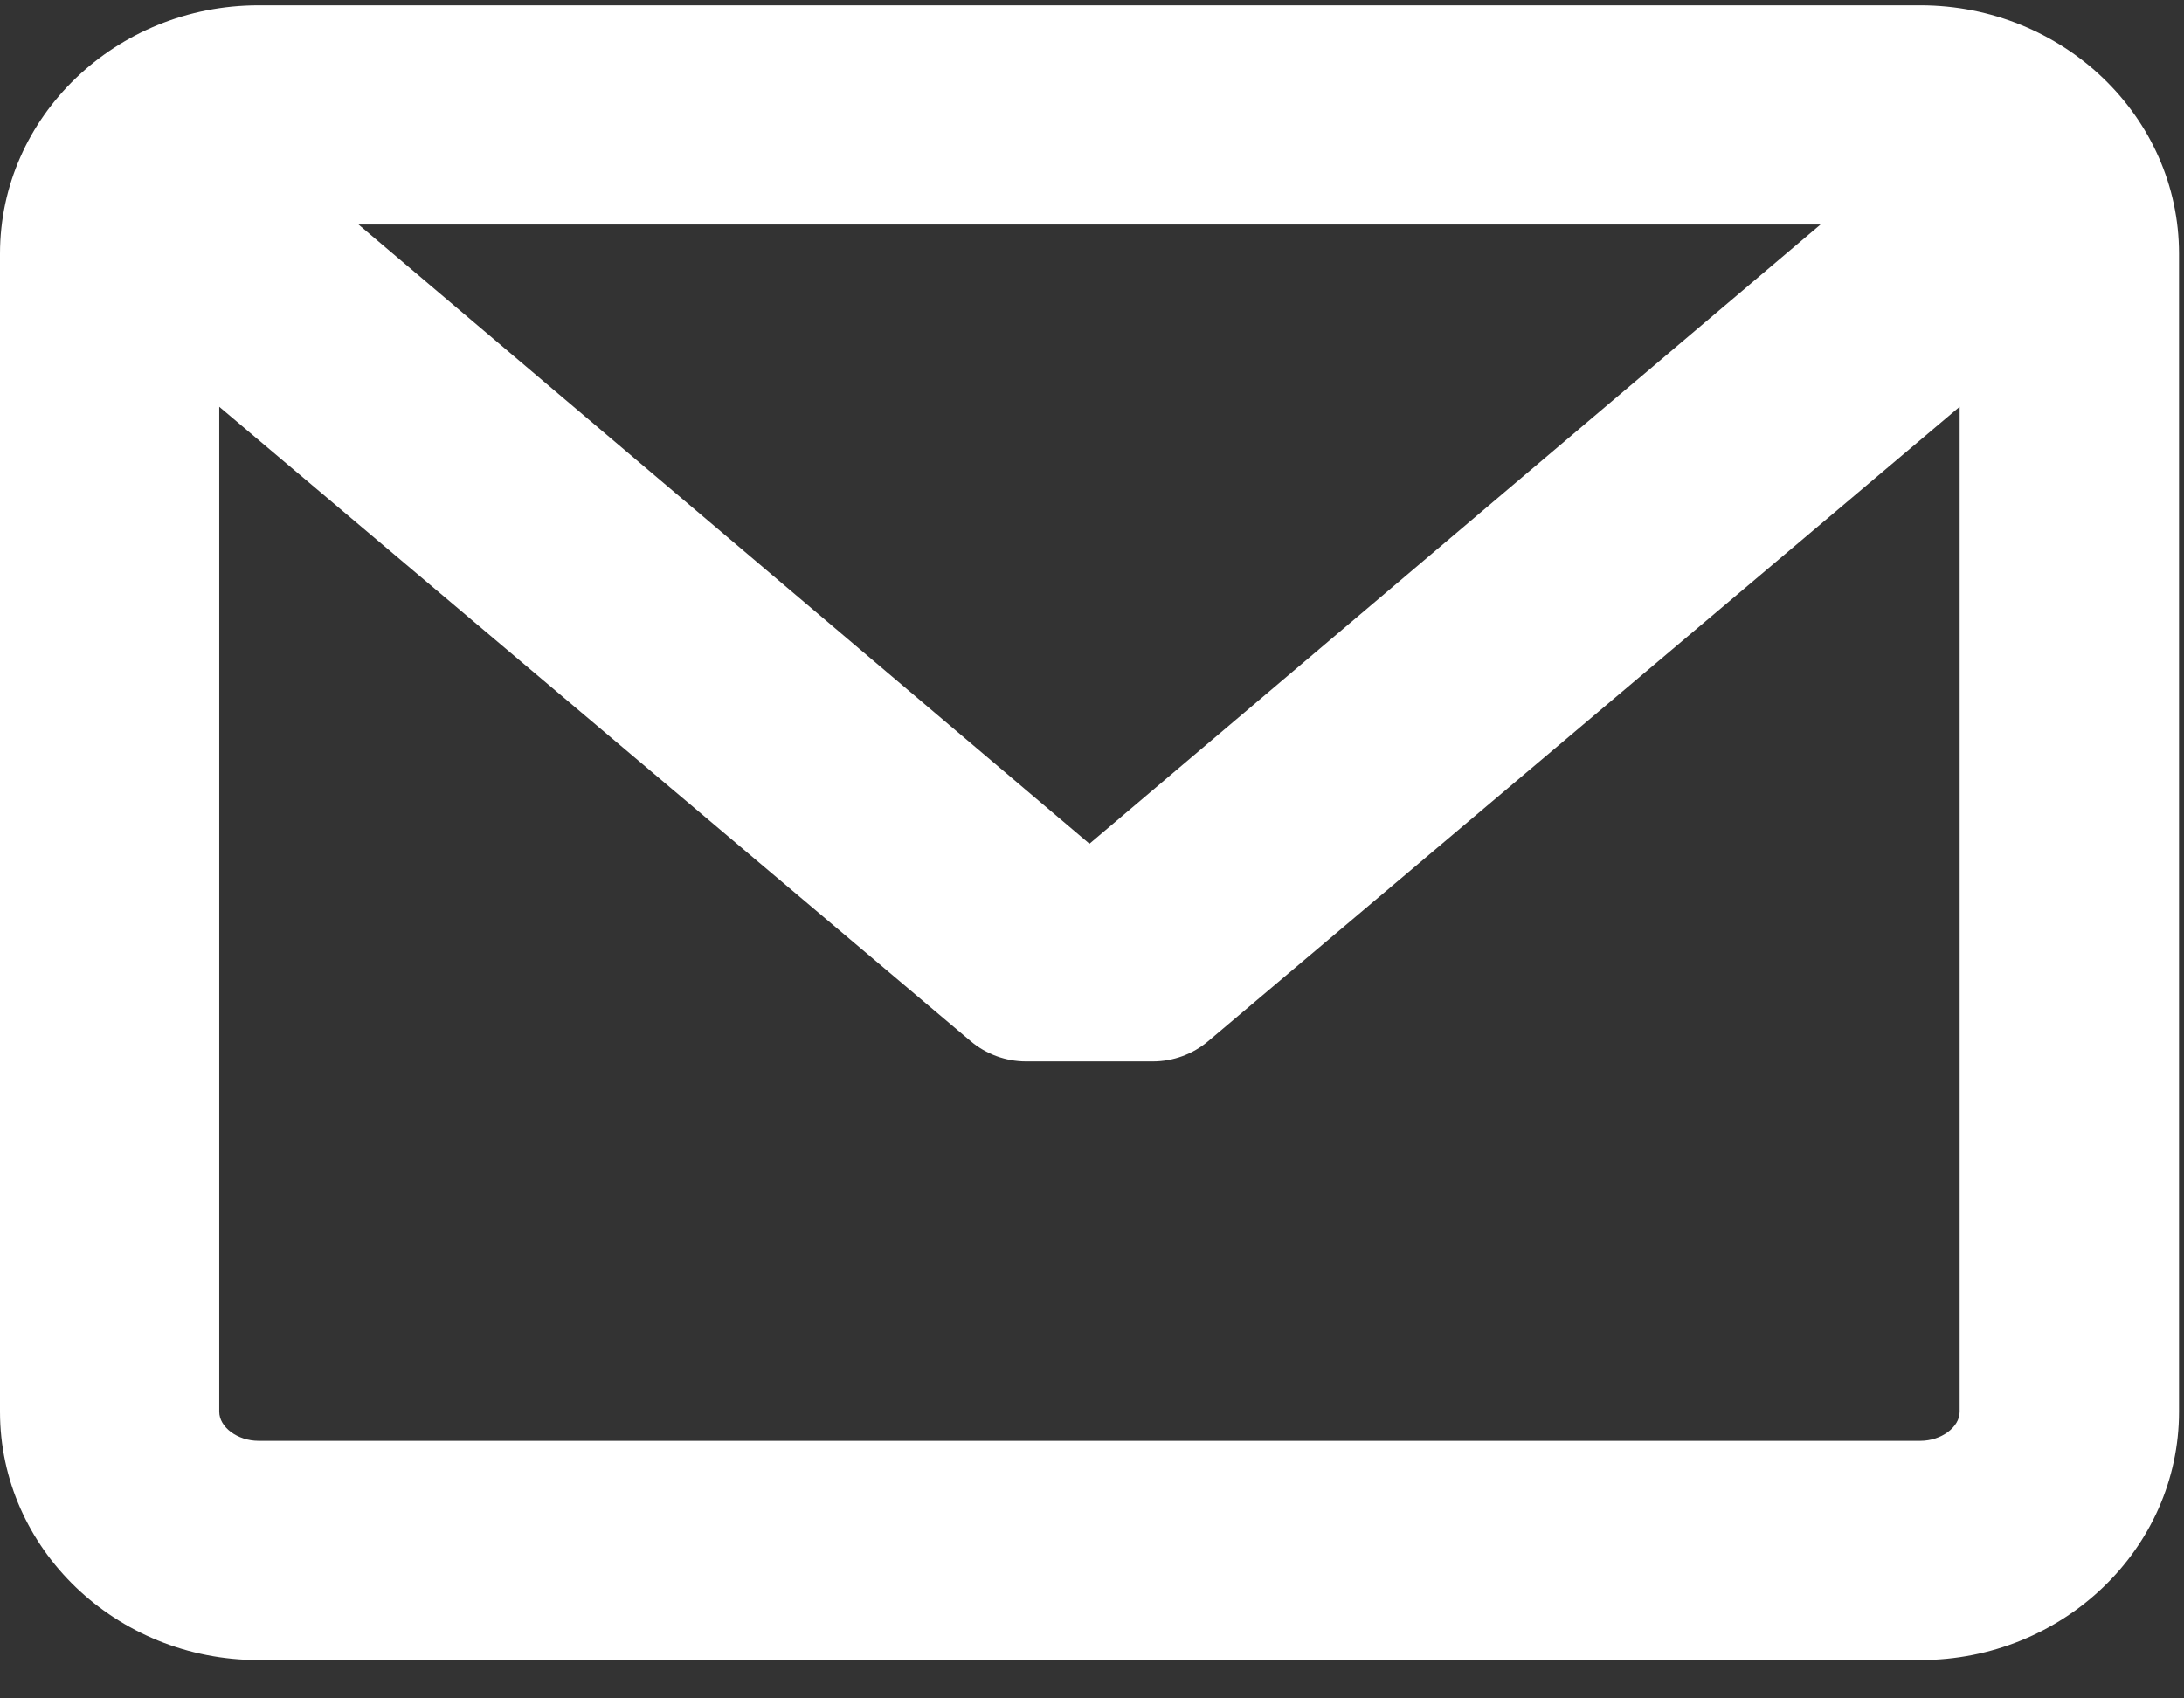 <svg width="18" height="14" viewBox="0 0 18 14" version="1.1" xmlns="http://www.w3.org/2000/svg" xmlns:xlink="http://www.w3.org/1999/xlink">
<rect x="0" y="0" width="18" height="14" fill="#333333" stroke="none"/>
<title>message-closed-envelope</title>
<desc>Created using Figma</desc>
<g id="Canvas" transform="translate(-5574 -597)">
<g id="message-closed-envelope">
<g id="Shape">
<use xlink:href="#path0_fill" transform="translate(5574 597.044)" fill="#FFFFFF"/>
</g>
</g>
</g>
<defs>
<path id="path0_fill" fill-rule="evenodd" d="M 15.827 0L 2.131 0C 0.956 0 0 0.918 0 2.047L 0 11.593C 0 12.722 0.956 13.64 2.131 13.64L 15.827 13.64C 17.002 13.64 17.959 12.722 17.959 11.593L 17.959 2.047C 17.959 0.918 17.002 0 15.827 0ZM 15.827 11.833L 2.131 11.833C 1.958 11.833 1.807 11.721 1.807 11.593L 1.807 3.309L 8.001 8.539C 8.128 8.646 8.29 8.705 8.456 8.705L 9.502 8.705C 9.668 8.705 9.83 8.646 9.957 8.539L 16.151 3.309L 16.151 11.593C 16.151 11.721 15.999 11.833 15.827 11.833ZM 2.955 1.807L 8.979 6.911L 15.004 1.807L 2.955 1.807Z"/>
</defs>
</svg>
